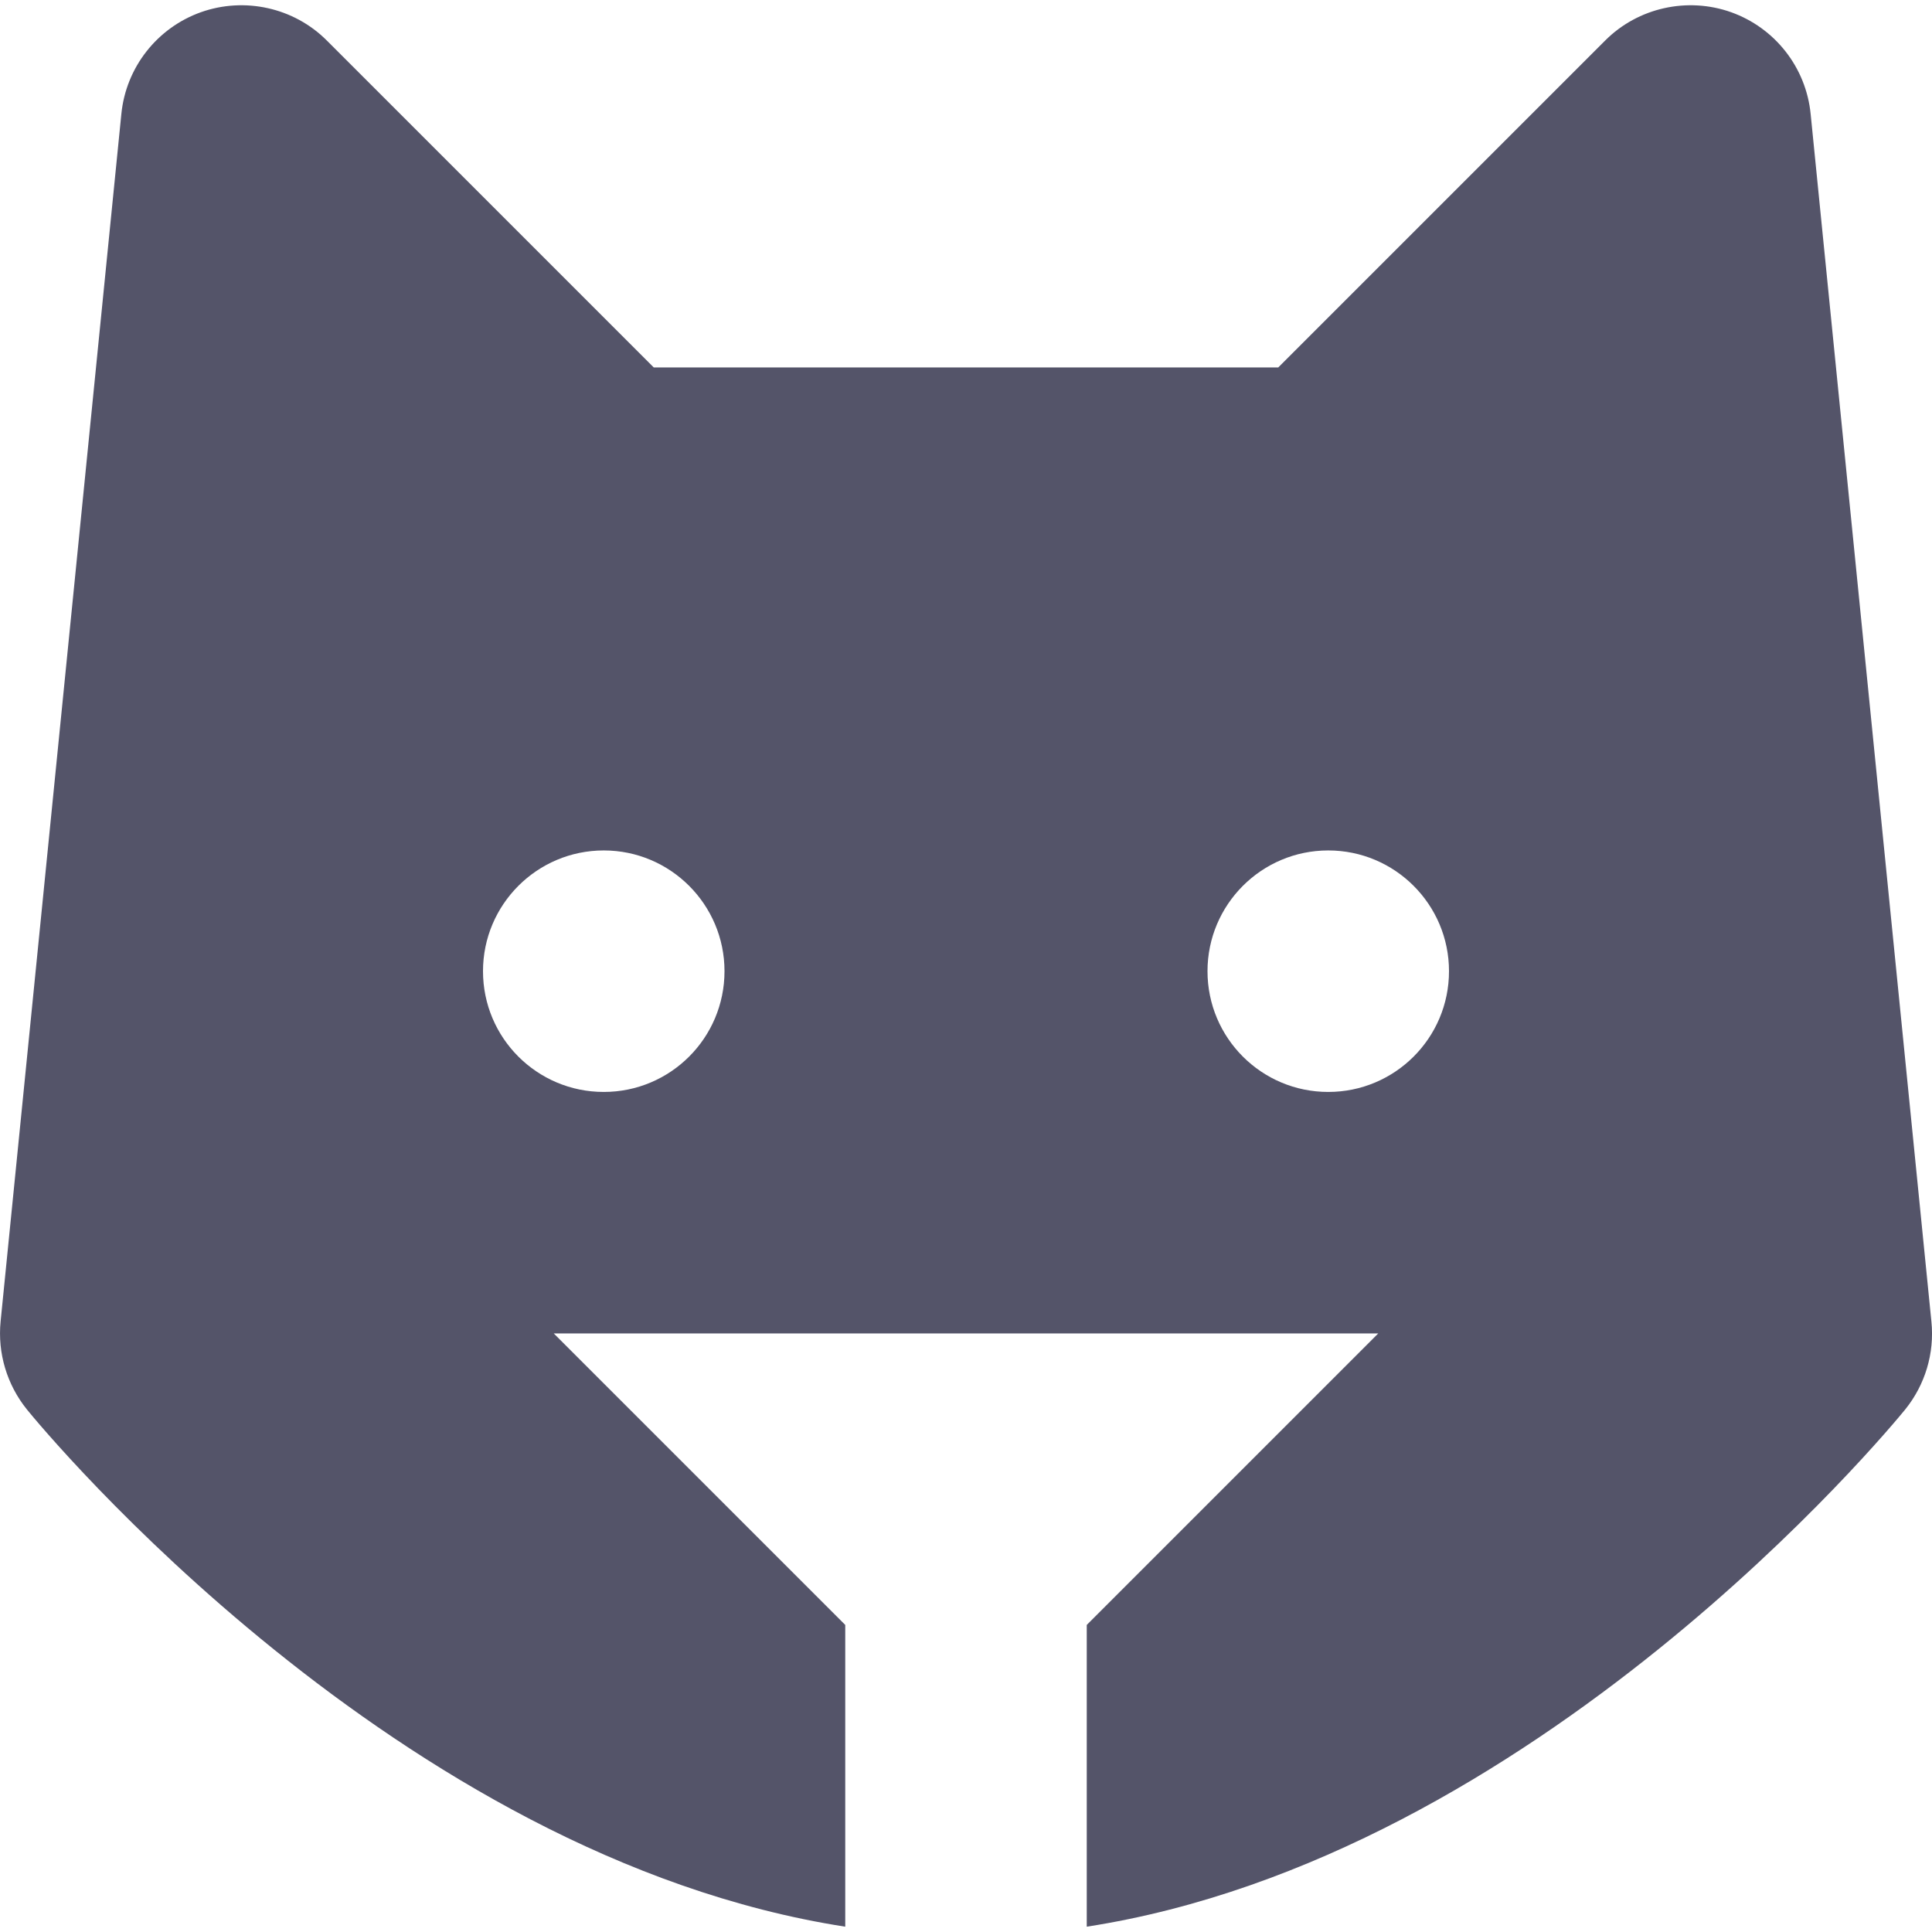 <svg width="16" height="16" viewBox="0 0 16 16" fill="none" xmlns="http://www.w3.org/2000/svg">
<path d="M14.995 0.944C14.957 0.559 14.7 0.231 14.336 0.101C13.976 -0.027 13.566 0.062 13.293 0.336L10.586 3.043H5.414L2.707 0.336C2.434 0.062 2.025 -0.027 1.664 0.101C1.3 0.231 1.043 0.559 1.005 0.944L0.005 10.944C-0.021 11.207 0.058 11.469 0.224 11.674C0.357 11.838 3.286 15.38 7 15.956V13.457L4.586 11.043H11.414L9 13.457V15.956C12.715 15.38 15.643 11.838 15.777 11.674C15.943 11.469 16.022 11.207 15.995 10.944L14.995 0.944ZM5 9.043C4.448 9.043 4 8.596 4 8.043C4 7.491 4.448 7.043 5 7.043C5.552 7.043 6 7.491 6 8.043C6 8.596 5.552 9.043 5 9.043ZM11 9.043C10.448 9.043 10 8.596 10 8.043C10 7.491 10.448 7.043 11 7.043C11.552 7.043 12 7.491 12 8.043C12 8.596 11.552 9.043 11 9.043Z" fill="#545469"/>
</svg>
